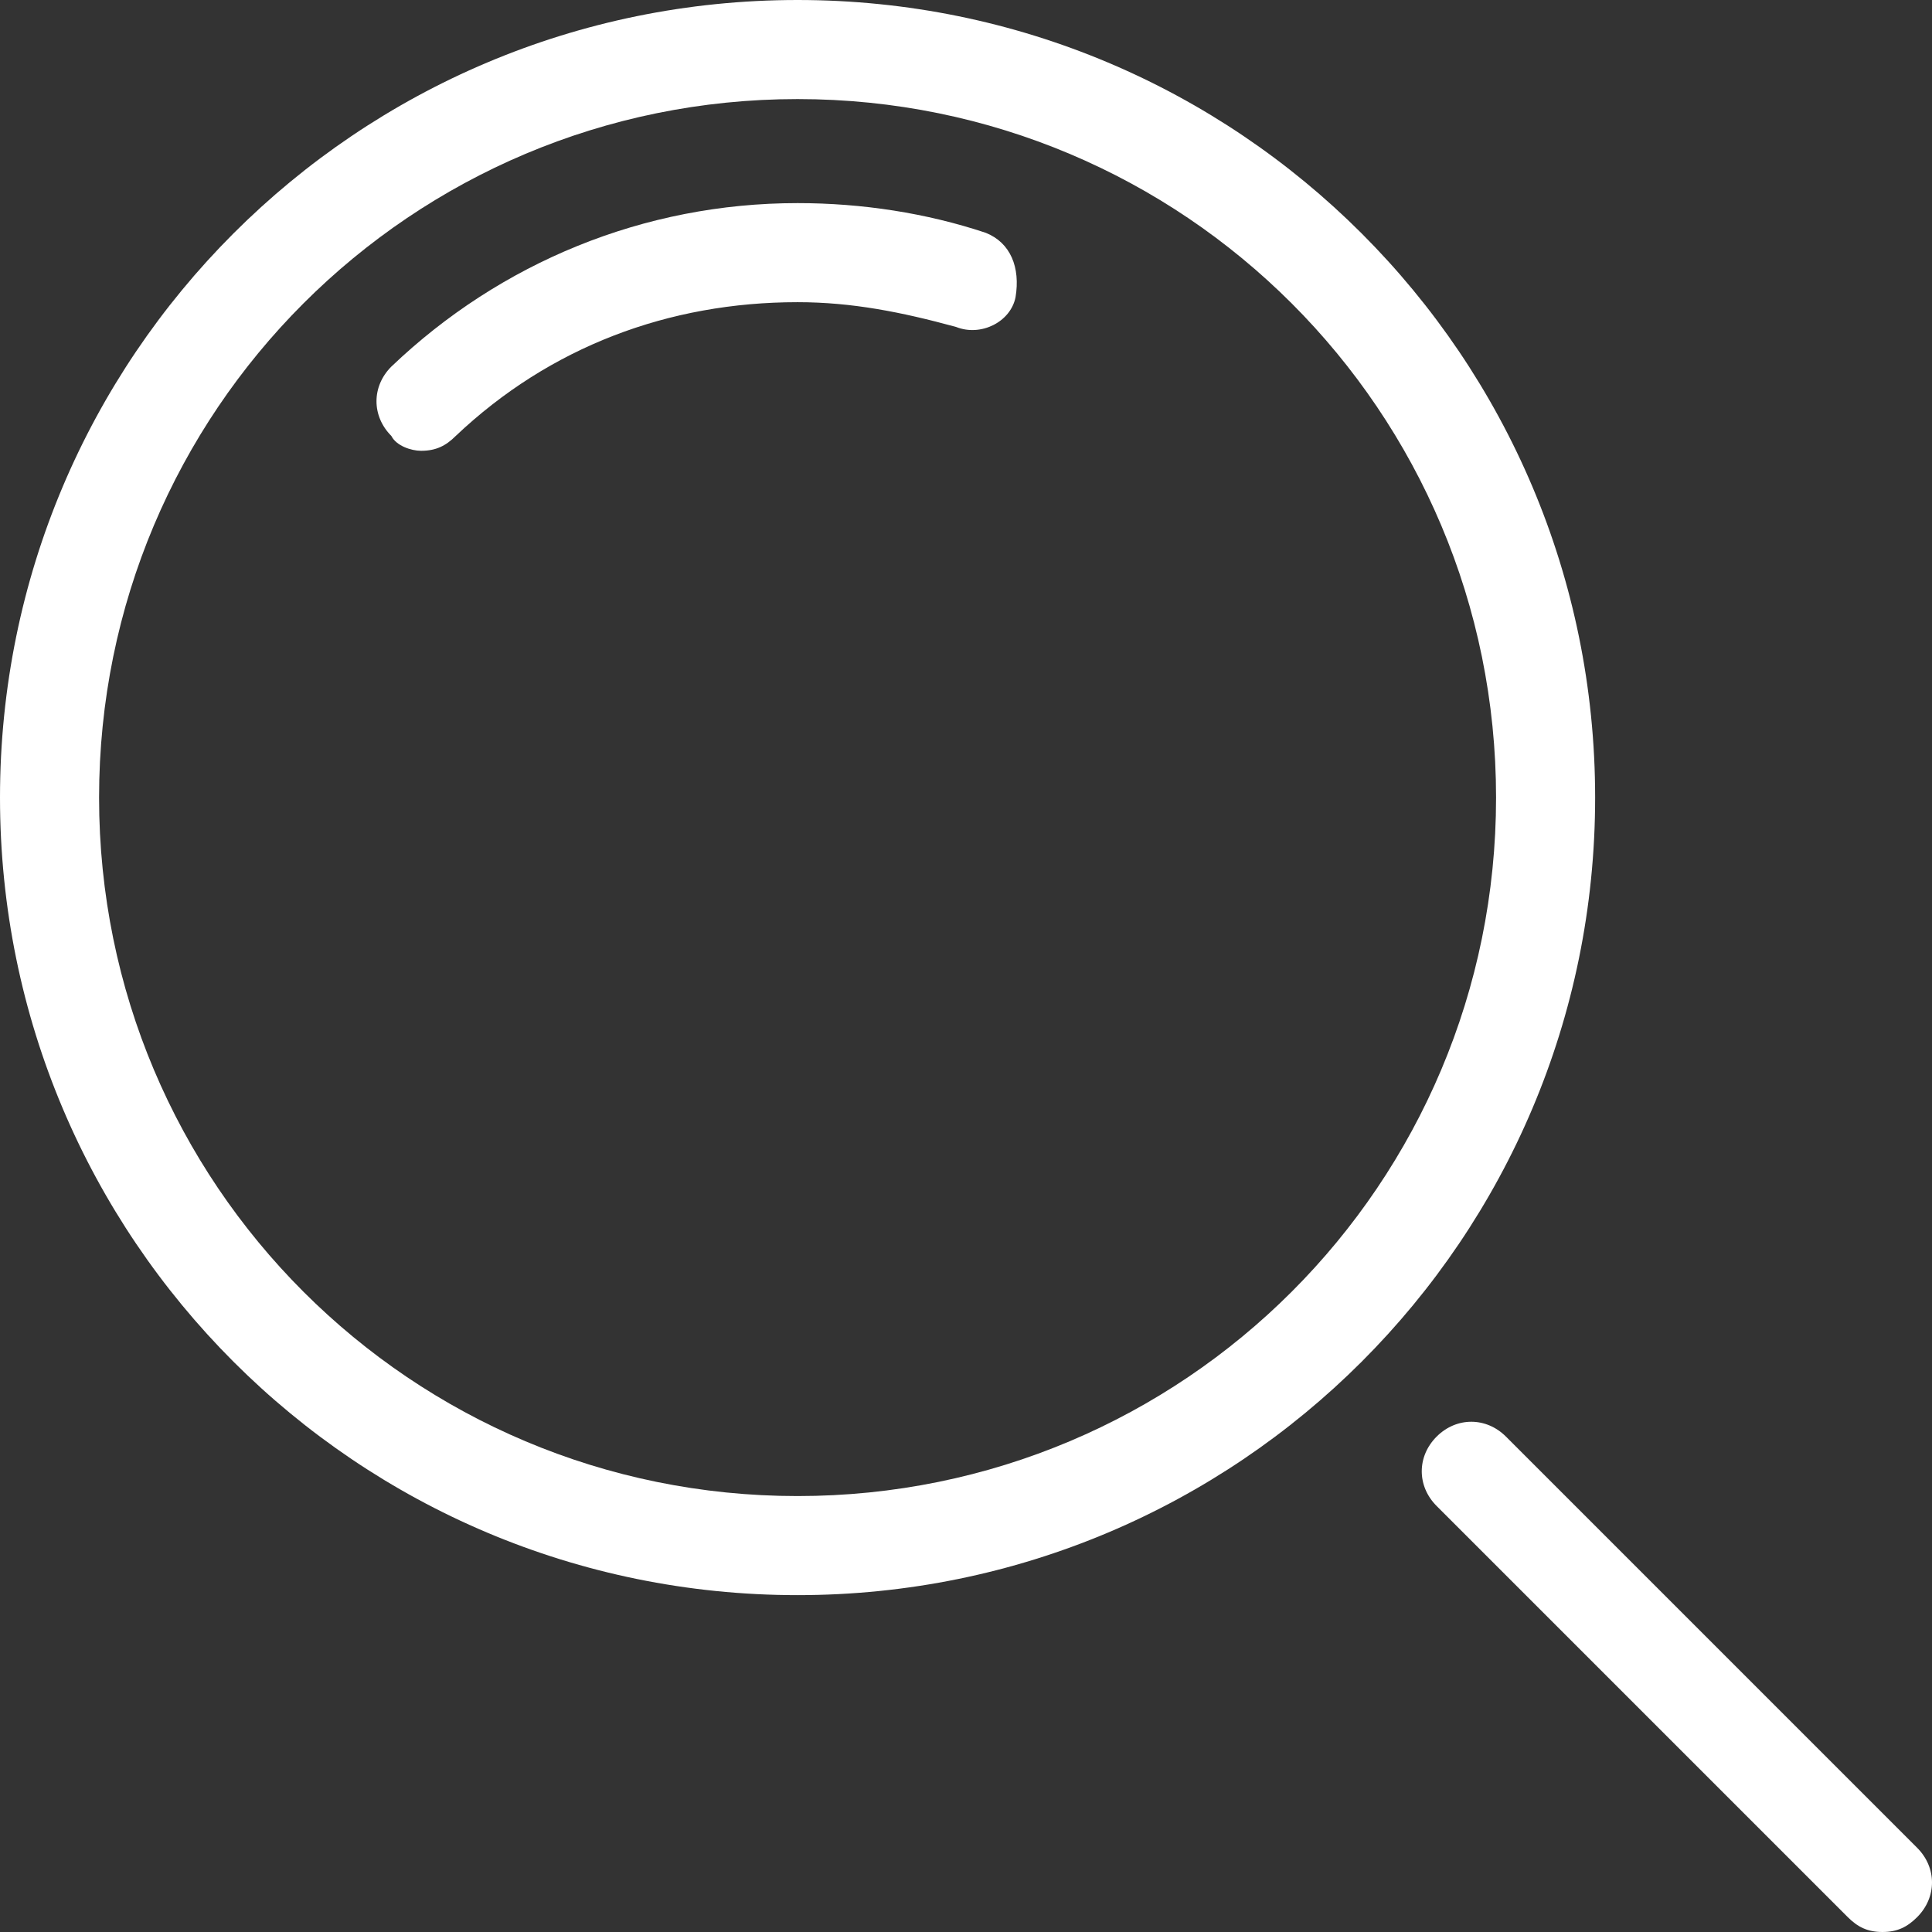 <?xml version="1.0" encoding="utf-8"?>
<!-- Generator: Adobe Illustrator 19.2.0, SVG Export Plug-In . SVG Version: 6.00 Build 0)  -->
<svg version="1.1" id="Layer_1" xmlns="http://www.w3.org/2000/svg" xmlns:xlink="http://www.w3.org/1999/xlink" x="0px" y="0px"
	 viewBox="0 0 39 39" style="enable-background:new 0 0 39 39;" xml:space="preserve">
<rect x="0" y="0" width="39" height="39" fill="#333333" stroke="none"/>
<style type="text/css">
	.st0{fill:#fff;}
</style>
<g>
	<path class="st0" d="M19.9,4.7c-1.2-0.4-2.5-0.6-3.8-0.6c-3.1,0-6,1.2-8.2,3.3c-0.4,0.4-0.4,1,0,1.4C8,9,8.3,9.1,8.5,9.1
		C8.8,9.1,9,9,9.2,8.8c1.9-1.8,4.3-2.7,6.9-2.7c1.1,0,2.1,0.2,3.2,0.5c0.5,0.2,1.1-0.1,1.2-0.6C20.6,5.4,20.4,4.9,19.9,4.7z"/>
	<path class="st0" d="M38.7,37.3L30.4,29c-0.4-0.4-1-0.4-1.4,0c-0.4,0.4-0.4,1,0,1.4l8.3,8.3c0.2,0.2,0.4,0.3,0.7,0.3
		s0.5-0.1,0.7-0.3C39.1,38.3,39.1,37.7,38.7,37.3z"/>
	<path class="st0" d="M16.1,0C7.2,0,0,7.2,0,16.1s7.2,16.1,16.1,16.1S32.2,25,32.2,16.1S25,0,16.1,0z M16.1,30.2
		C8.3,30.2,2,23.9,2,16.1S8.3,2,16.1,2s14.1,6.3,14.1,14.1S23.9,30.2,16.1,30.2z"/>
</g>
</svg>
